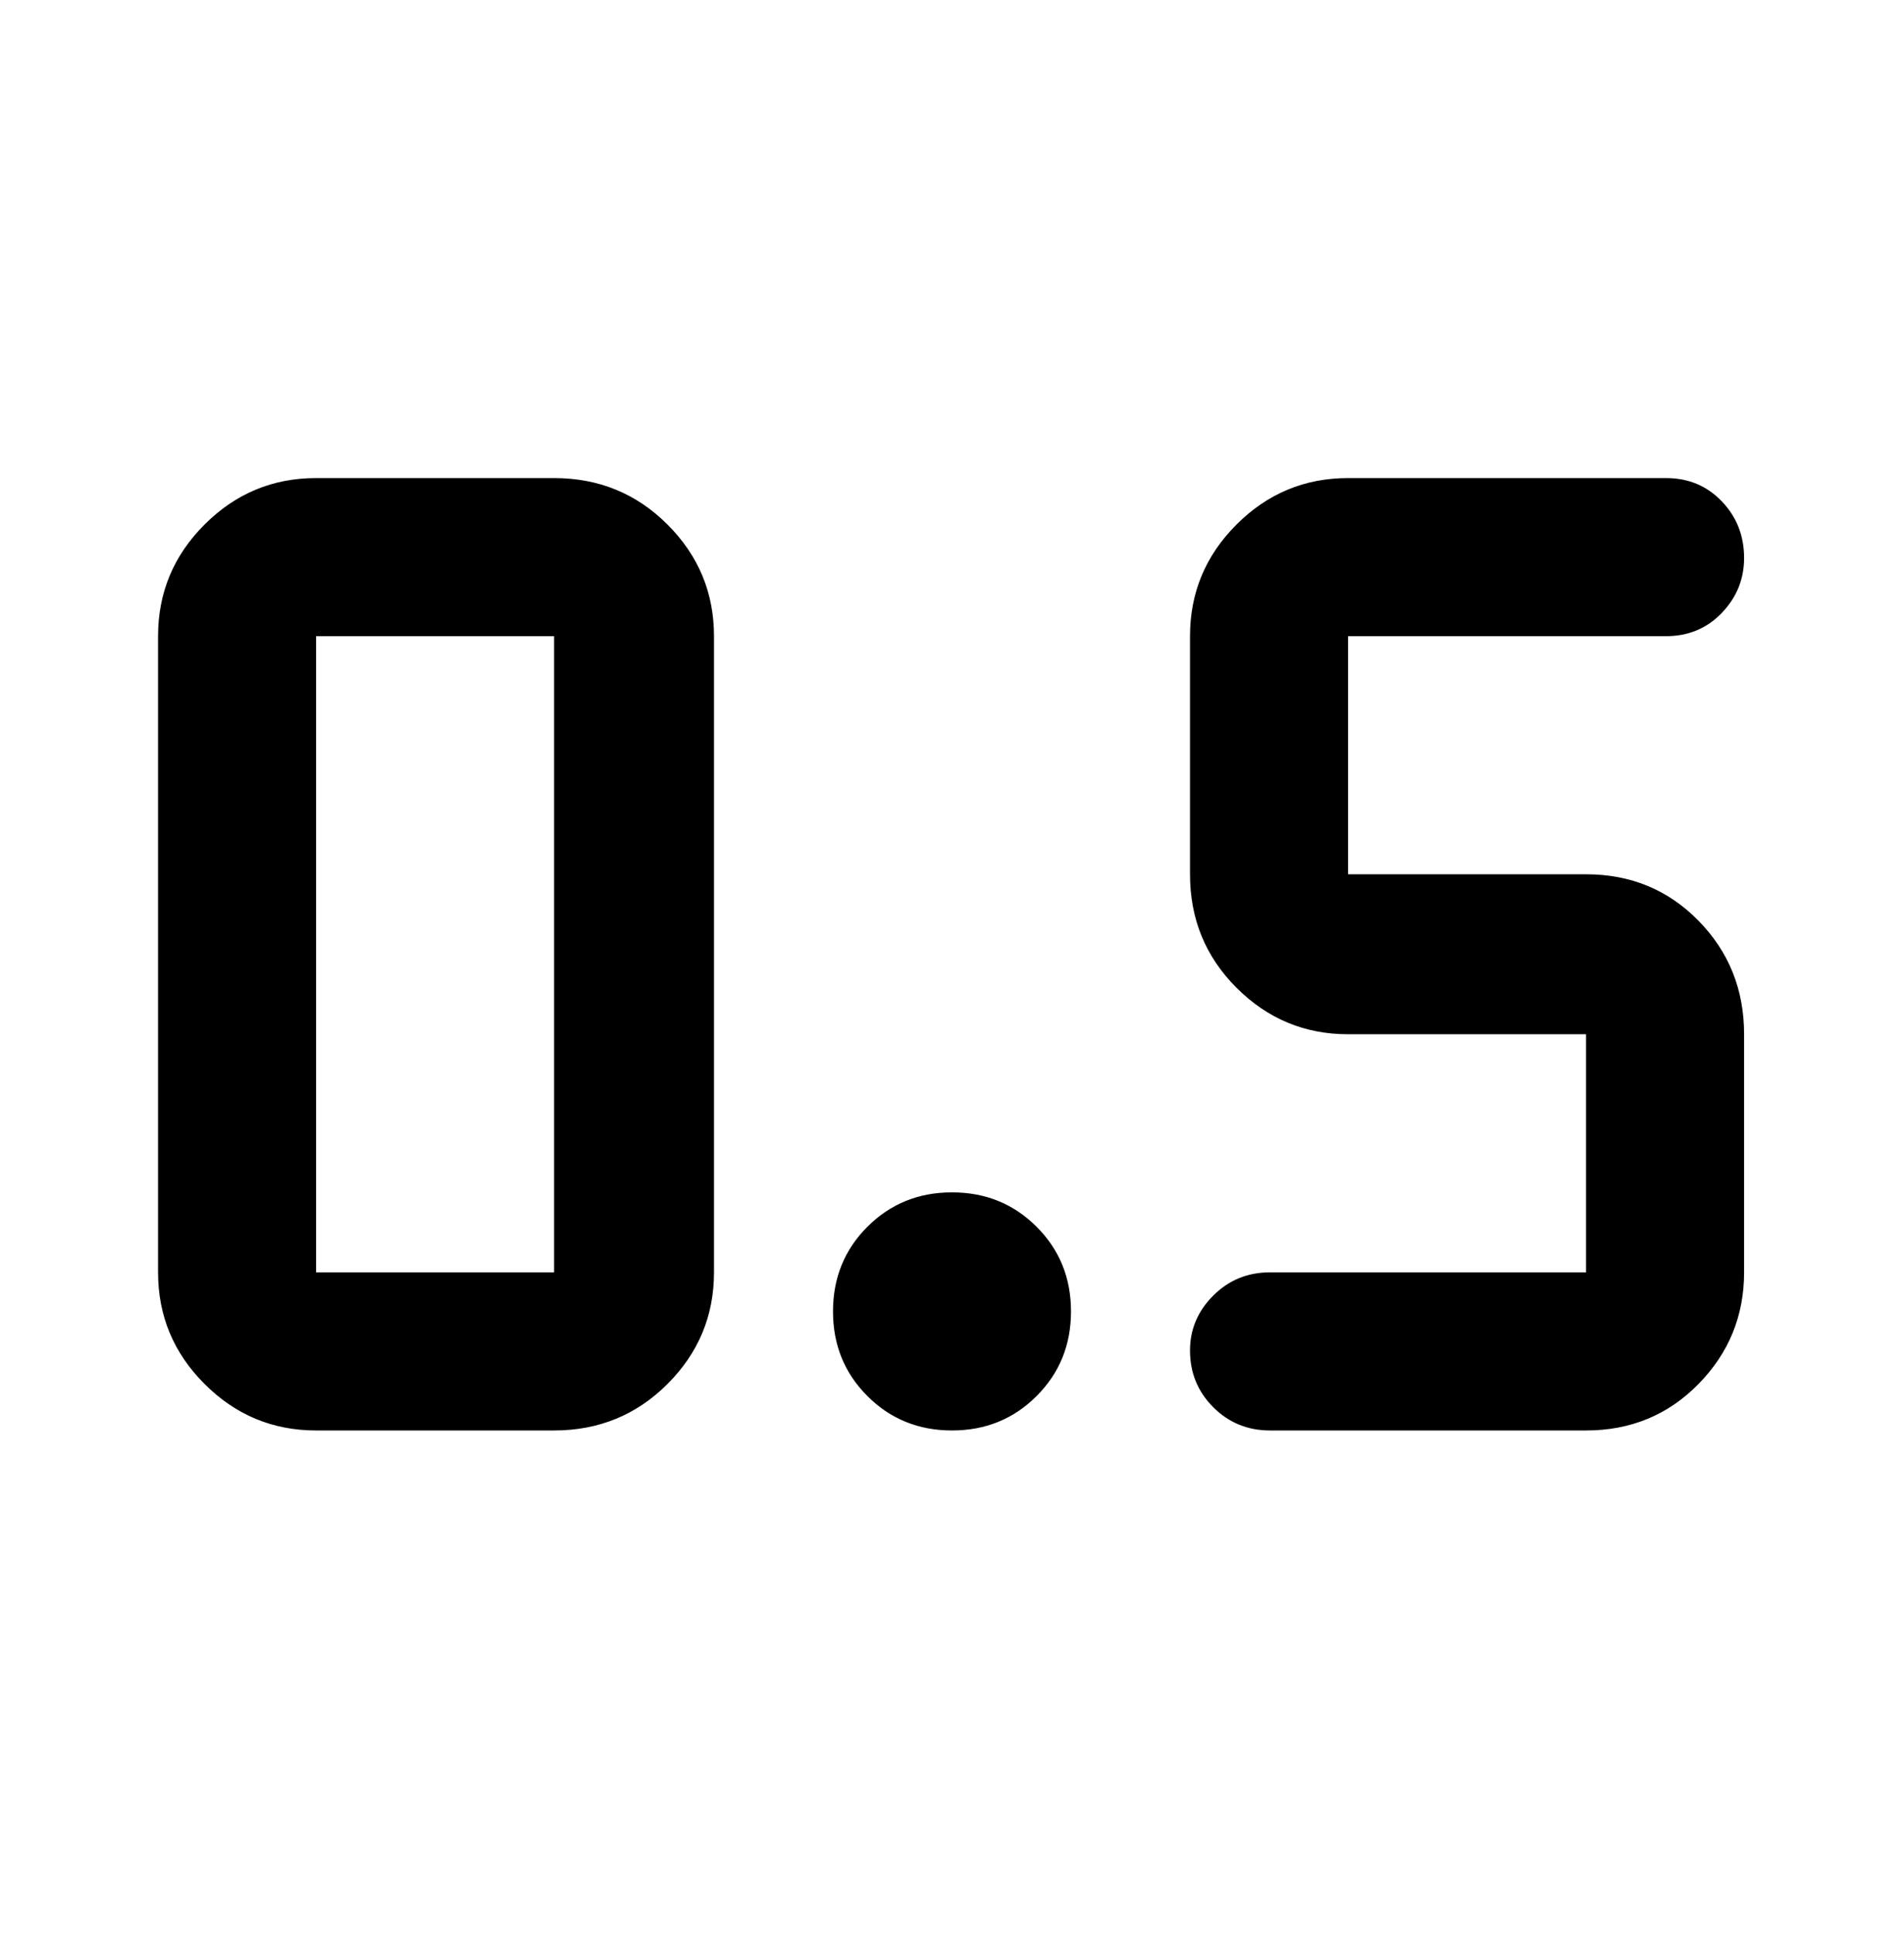 <svg viewBox="0 0 1024 1039" xmlns="http://www.w3.org/2000/svg"><path d="M85 342q0-35 25-60t60-25h128q36 0 61 25t25 60v342q0 35-25 60t-61 25H170q-35 0-60-25t-25-60V342zm213 0H170v342h128V342zm640-42q0-18-12-30.5T896 257H725q-35 0-60 25t-25 60v128q0 36 25 61t60 25h128v128H683q-18 0-30.5 12.5T640 726q0 18 12.5 30.5T683 769h170q36 0 60.5-25t24.5-60V556q0-36-24.5-61T853 470H725V342h171q18 0 30-12.5t12-29.5zM512 769q27 0 45.5-18.5T576 705q0-27-18.5-45.5T512 641q-27 0-45.5 18.5T448 705q0 27 18.5 45.5T512 769z"/></svg>